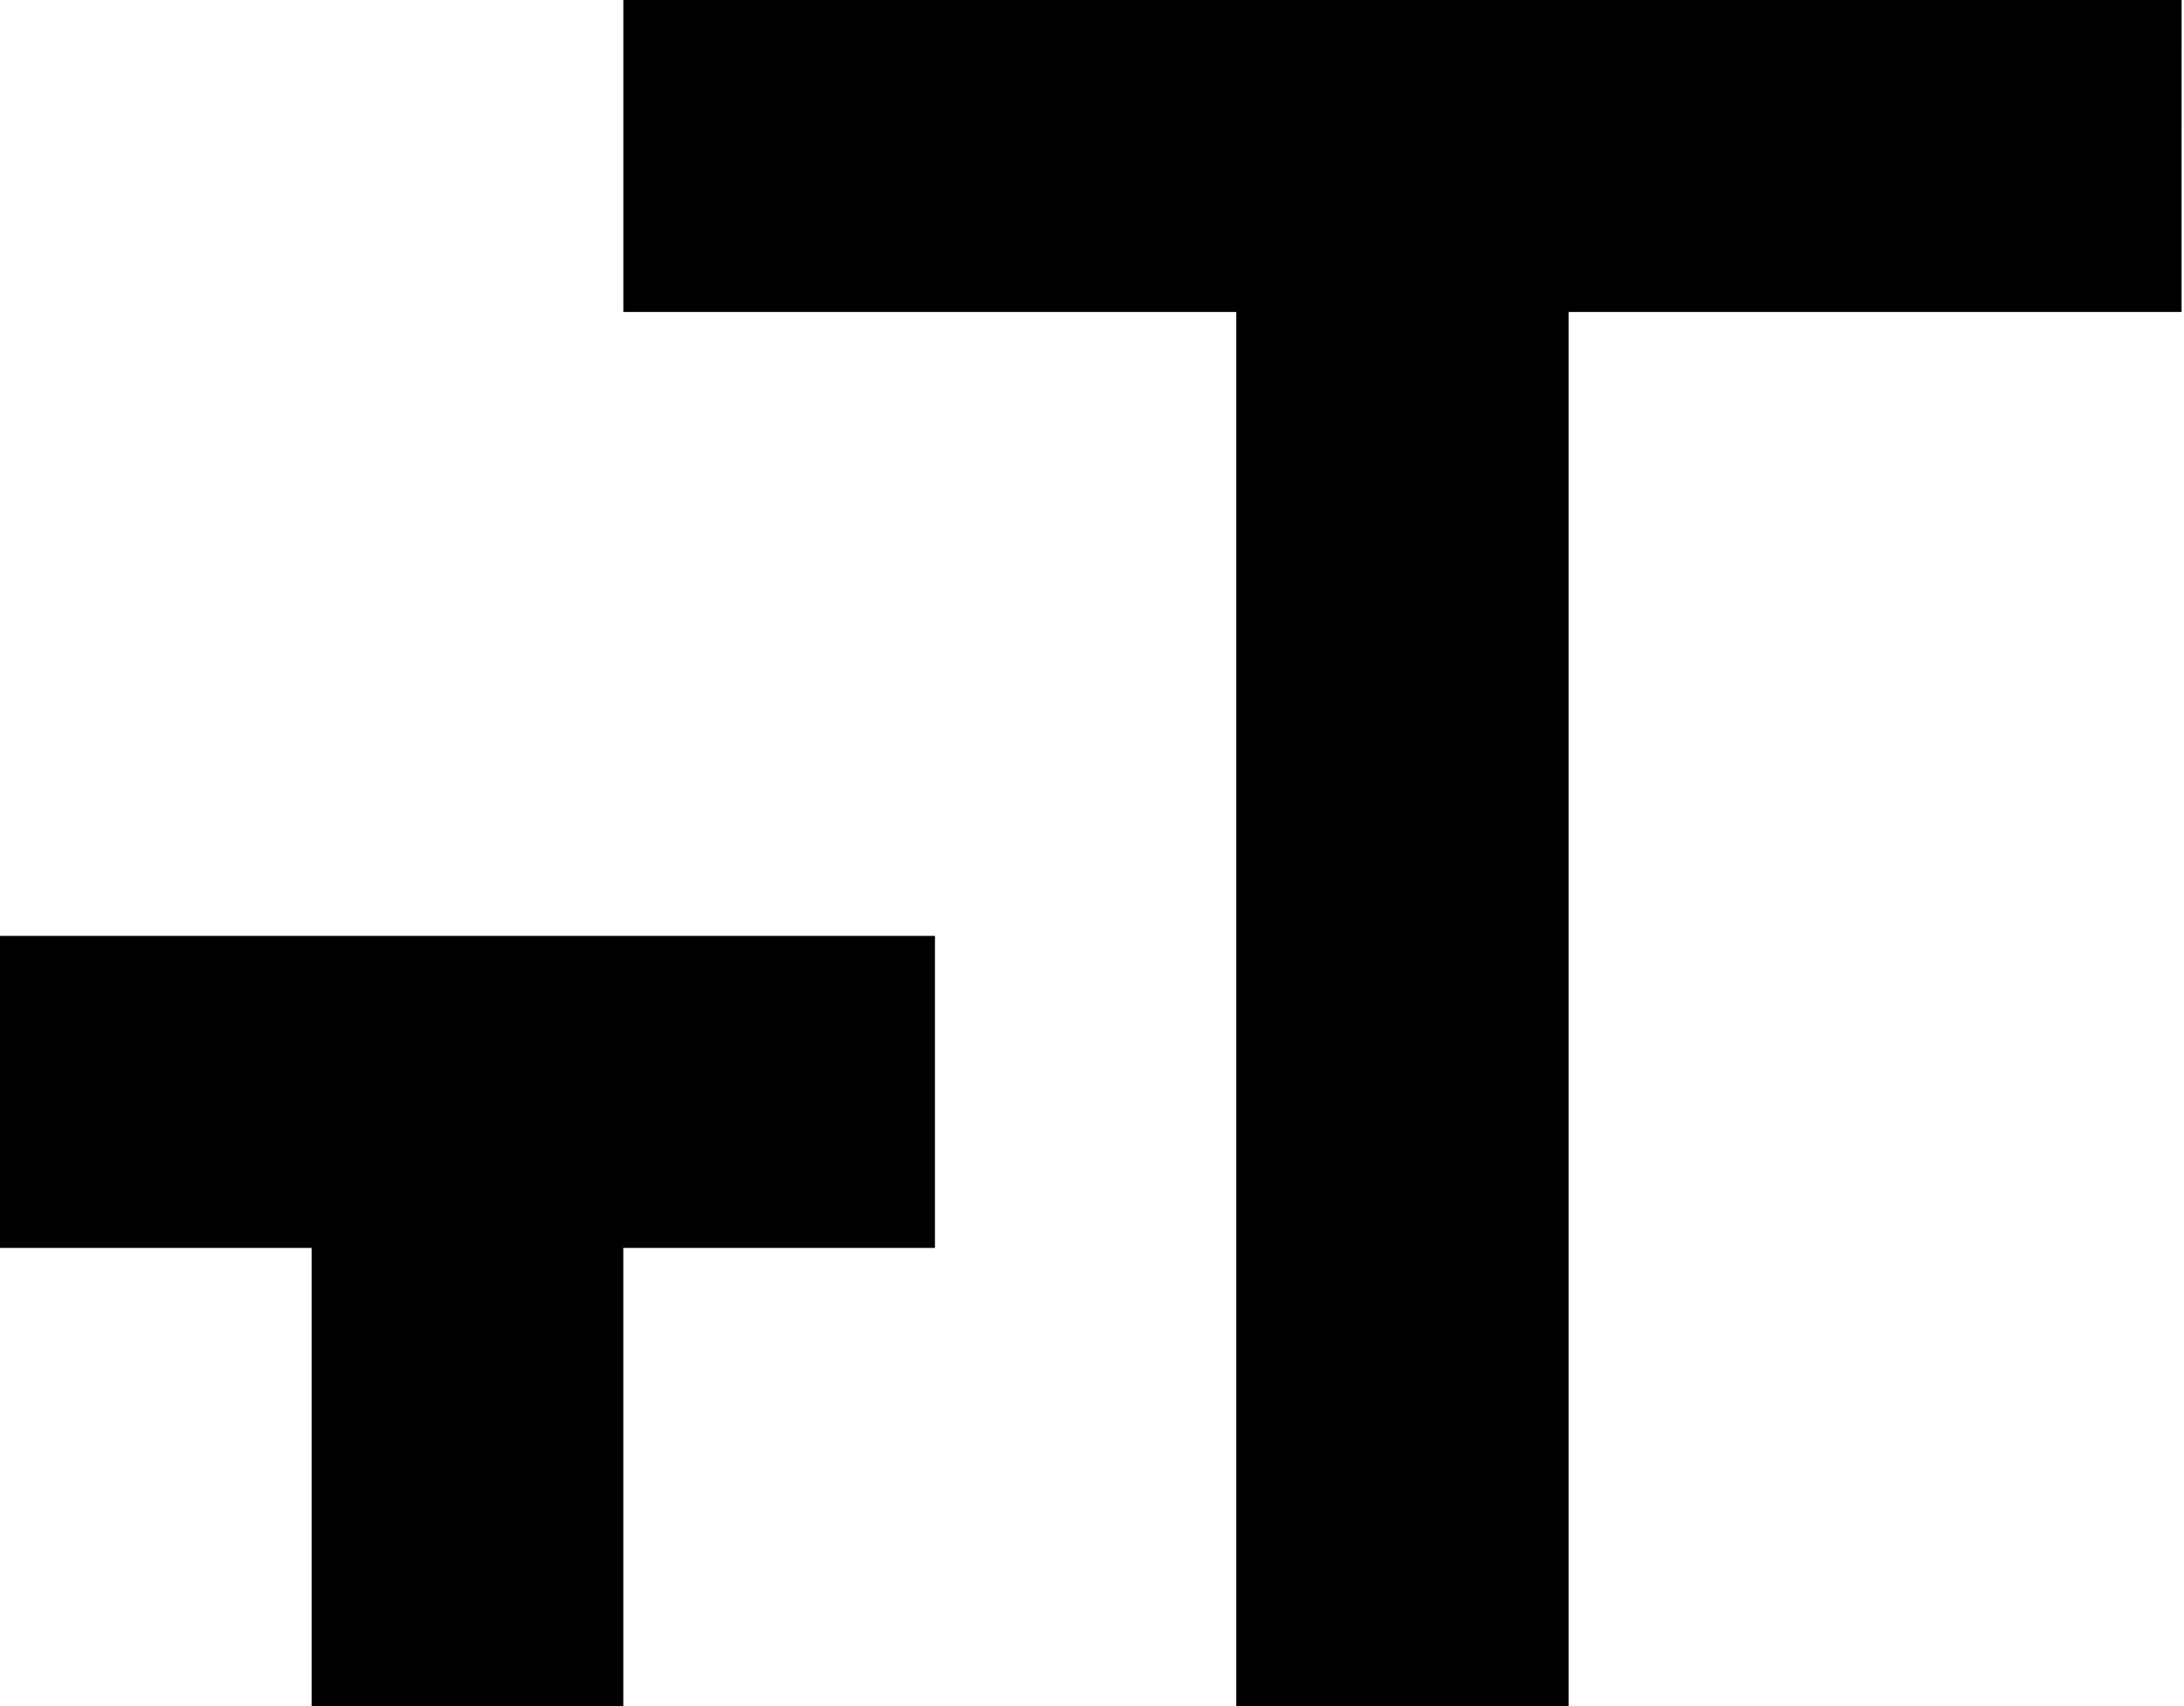 <svg xmlns="http://www.w3.org/2000/svg" viewBox="0 0 128 100"><path fill="currentColor" d="M0 54.857h54.796v18.286H36.531V128H18.265V73.143H0V54.857zm127.857-36.571H91.935V128H72.456V18.286H36.534V0h91.326l-.003 18.286z"/></svg>